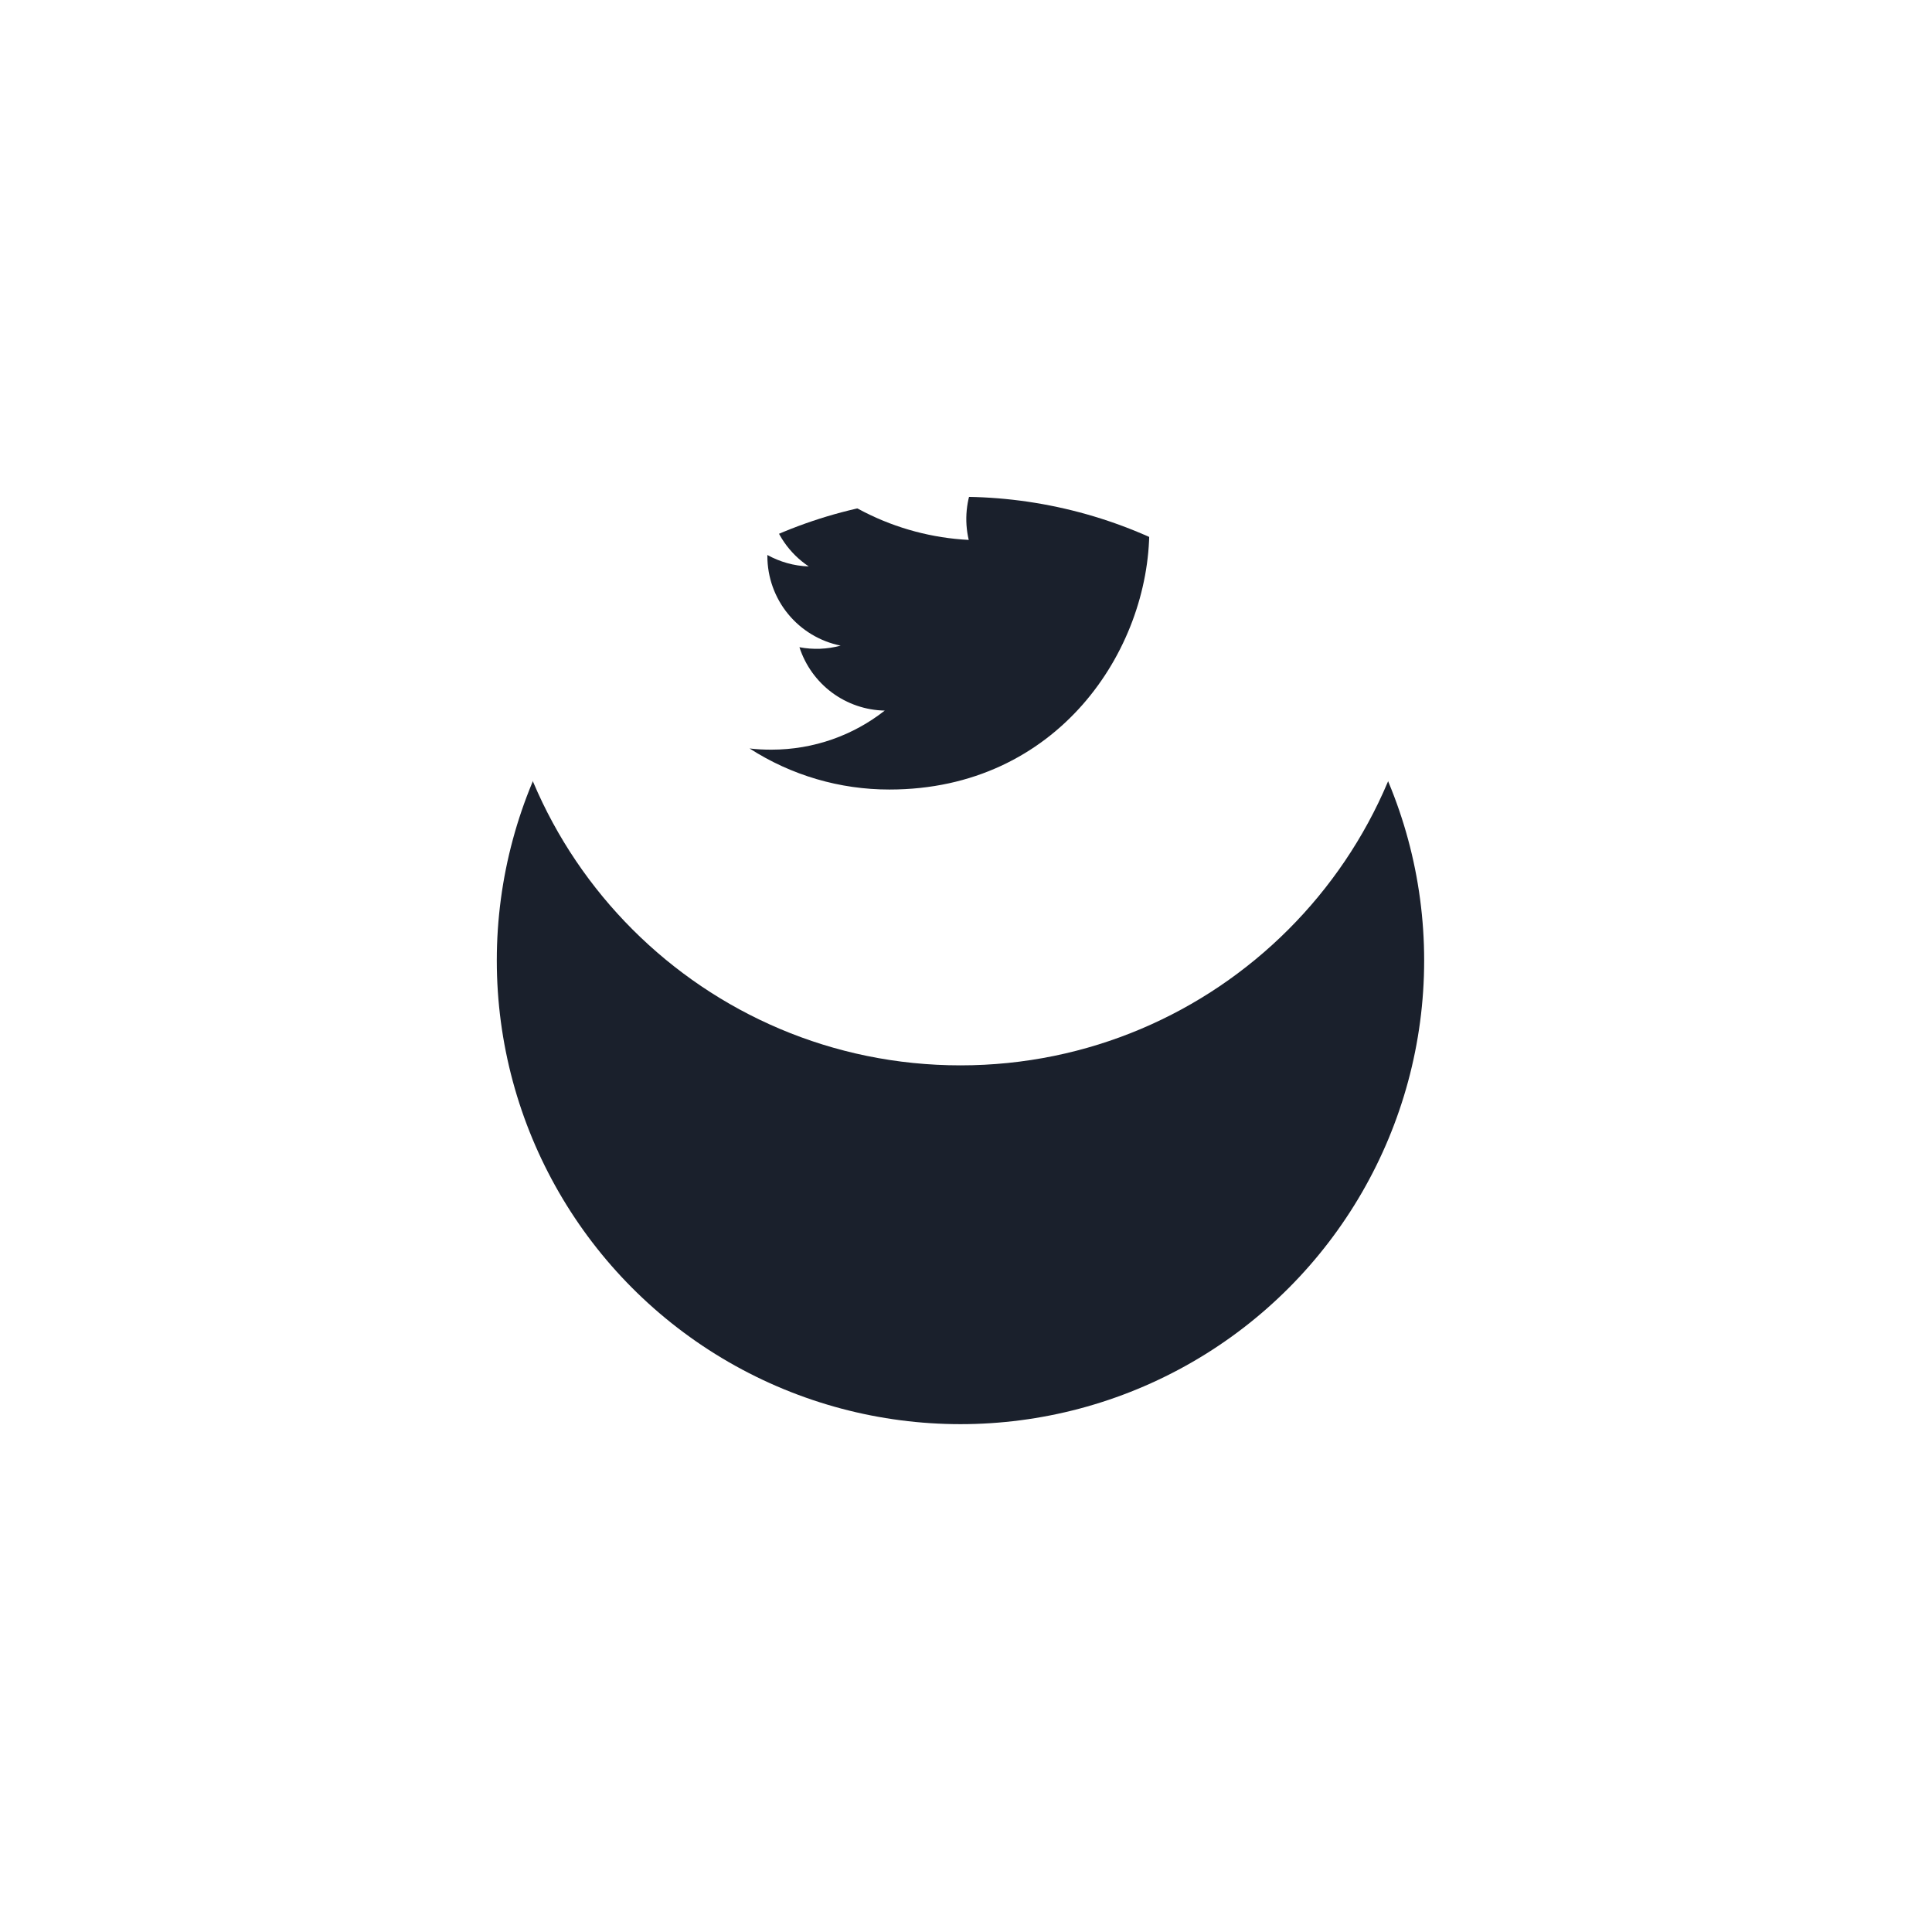 <svg width="70" height="70" viewBox="0 0 70 70" fill="none" xmlns="http://www.w3.org/2000/svg">
<g id="Socmed/Twitter">
<g id="Ellipse 177" filter="url(#filter0_d_1641_3828)">
<circle cx="34.8" cy="21.8" r="16.8" fill="#1A202C"/>
</g>
<path id="Vector" d="M34.8 5C25.521 5 18 12.521 18 21.8C18 31.078 25.521 38.6 34.8 38.6C44.078 38.6 51.6 31.078 51.6 21.8C51.6 12.521 44.078 5 34.8 5ZM41.634 18.762C41.641 18.905 41.642 19.049 41.642 19.189C41.642 23.564 38.316 28.606 32.229 28.606C30.431 28.609 28.67 28.092 27.158 27.118C27.415 27.15 27.679 27.162 27.947 27.162C29.497 27.162 30.924 26.635 32.056 25.746C31.366 25.733 30.697 25.504 30.143 25.093C29.59 24.681 29.178 24.107 28.965 23.45C29.461 23.544 29.971 23.525 30.458 23.392C29.709 23.241 29.036 22.835 28.552 22.244C28.068 21.653 27.804 20.912 27.803 20.148V20.108C28.25 20.355 28.761 20.505 29.303 20.523C28.601 20.055 28.104 19.337 27.914 18.515C27.724 17.694 27.854 16.83 28.279 16.102C29.111 17.124 30.147 17.96 31.322 18.556C32.497 19.152 33.784 19.495 35.099 19.562C34.932 18.852 35.004 18.107 35.304 17.442C35.604 16.777 36.115 16.23 36.758 15.886C37.401 15.541 38.14 15.419 38.86 15.538C39.58 15.657 40.24 16.01 40.738 16.543C41.478 16.396 42.188 16.125 42.838 15.74C42.591 16.506 42.074 17.158 41.383 17.572C42.039 17.493 42.68 17.317 43.284 17.049C42.84 17.714 42.282 18.294 41.634 18.762Z" fill="white"/>
</g>
<defs>
<filter id="filter0_d_1641_3828" x="0" y="0" width="69.602" height="69.6" filterUnits="userSpaceOnUse" color-interpolation-filters="sRGB">
<feFlood flood-opacity="0" result="BackgroundImageFix"/>
<feColorMatrix in="SourceAlpha" type="matrix" values="0 0 0 0 0 0 0 0 0 0 0 0 0 0 0 0 0 0 127 0" result="hardAlpha"/>
<feOffset dy="13"/>
<feGaussianBlur stdDeviation="9"/>
<feColorMatrix type="matrix" values="0 0 0 0 0.066 0 0 0 0 0.073 0 0 0 0 0.138 0 0 0 0.08 0"/>
<feBlend mode="normal" in2="BackgroundImageFix" result="effect1_dropShadow_1641_3828"/>
<feBlend mode="normal" in="SourceGraphic" in2="effect1_dropShadow_1641_3828" result="shape"/>
</filter>
</defs>
</svg>
